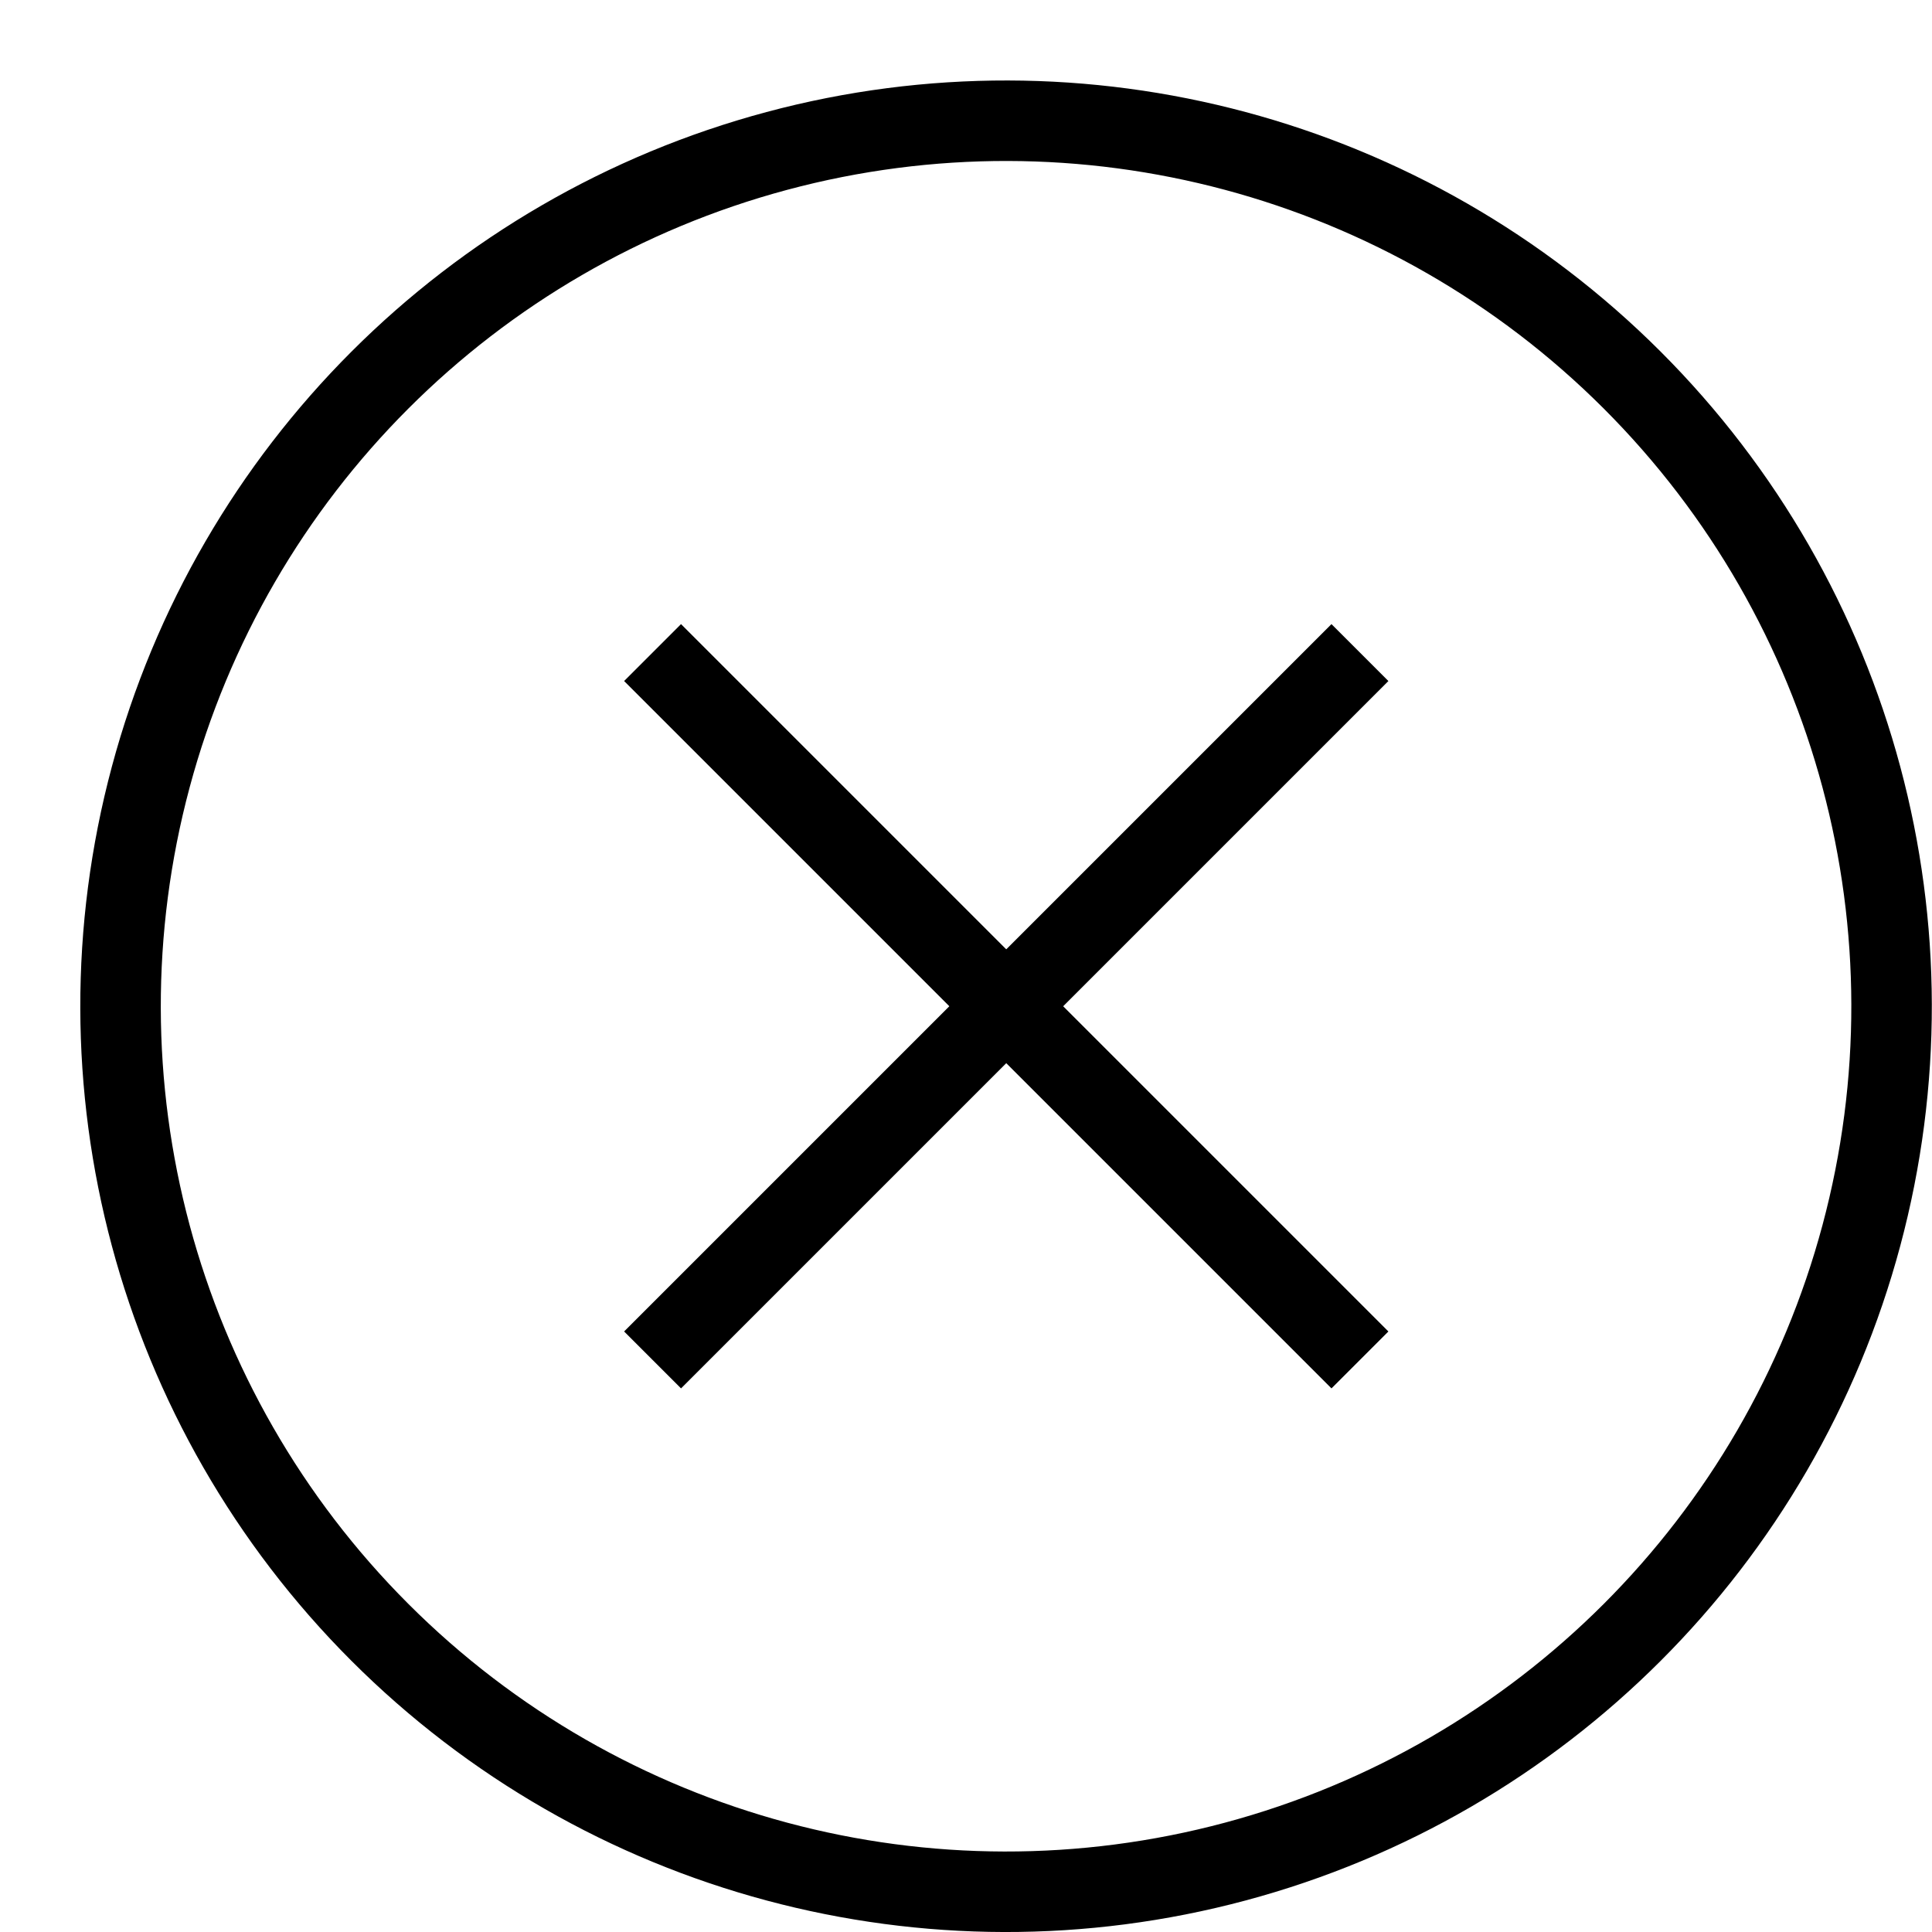 <svg id="target" xmlns="http://www.w3.org/2000/svg" viewBox="0 0 24 24"><title>unicons-basic-24px-circle-x</title><line x1="8.46" y1="16.54" x2="16.54" y2="8.46" fill="none" stroke="currentColor" stroke-linecap="square" stroke-linejoin="round"/><line x1="8.46" y1="8.46" x2="16.54" y2="16.54" fill="none" stroke="currentColor" stroke-linecap="square" stroke-linejoin="round"/><circle cx="12.5" cy="12.5" r="11" transform="translate(-5.18 12.5) rotate(-45)" fill="none" stroke="currentColor" stroke-linecap="square" stroke-linejoin="round"/></svg>